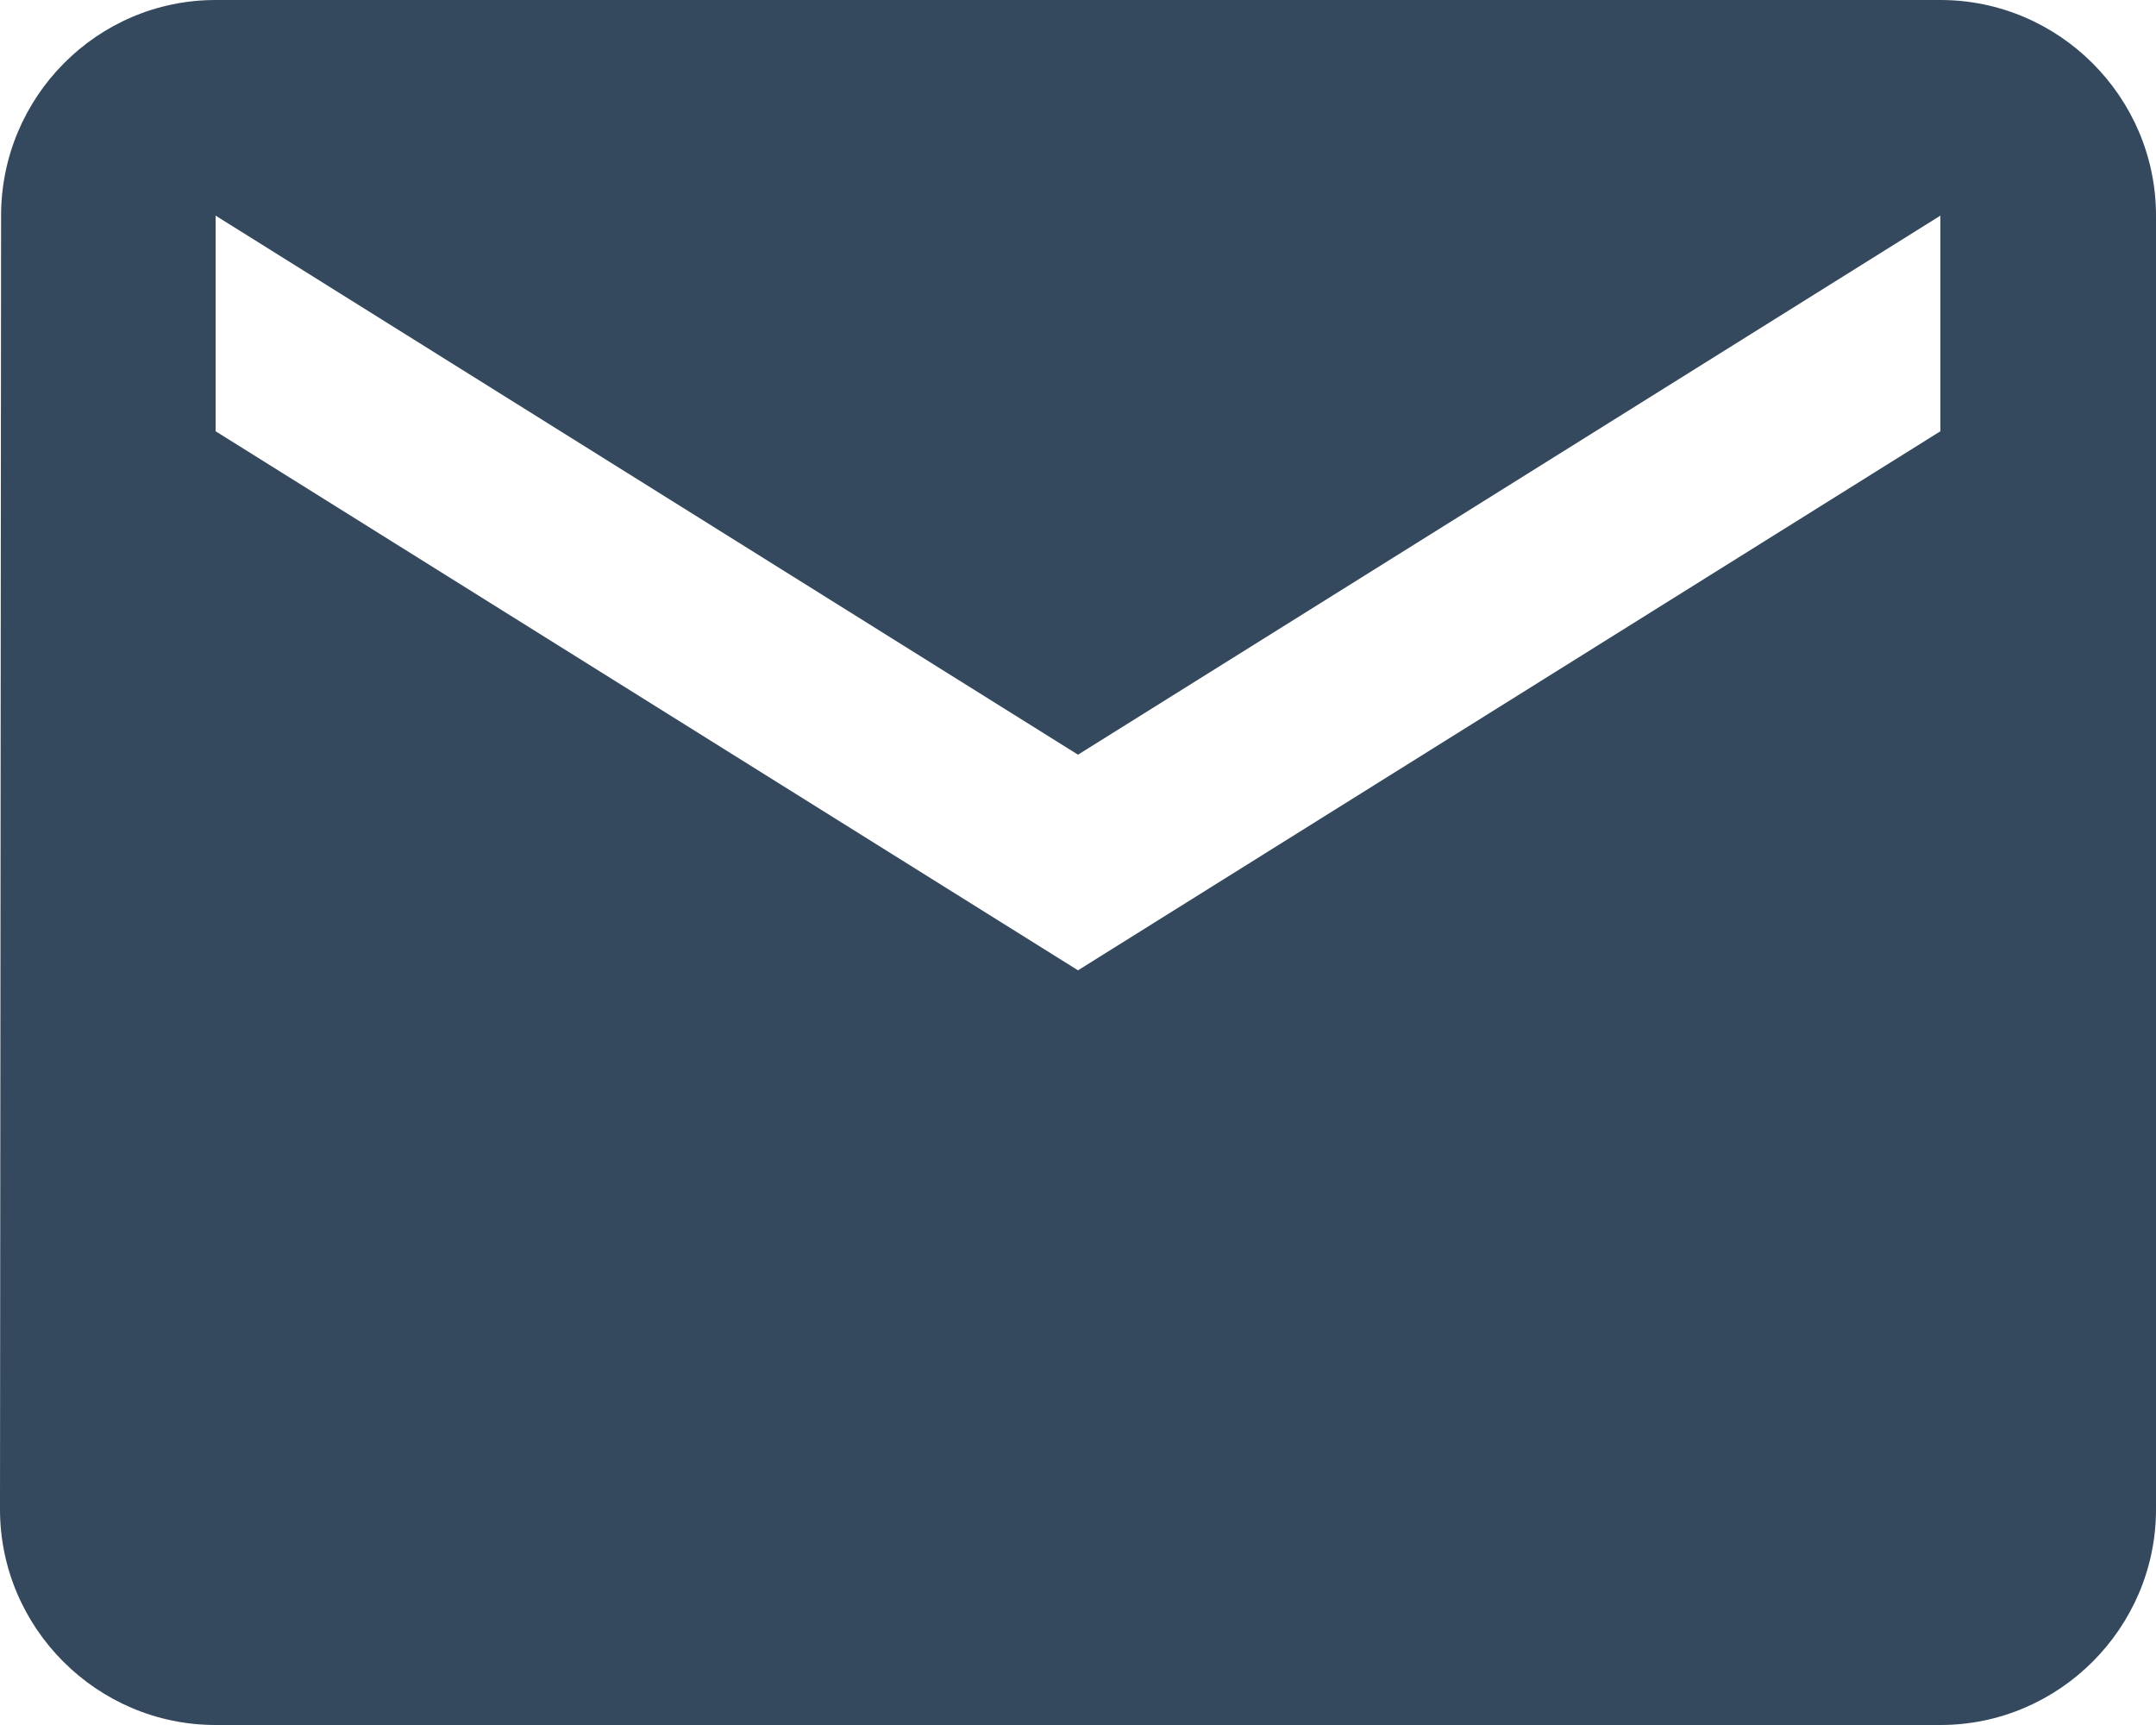 <?xml version="1.0" encoding="UTF-8"?>
<svg width="40px" height="32px" viewBox="0 0 40 32" version="1.1" xmlns="http://www.w3.org/2000/svg" xmlns:xlink="http://www.w3.org/1999/xlink">
    <title>Fill 161</title>
    <g id="▶️--Grid" stroke="none" stroke-width="1" fill="none" fill-rule="evenodd">
        <g id="Footer" transform="translate(-631, -363)" fill="#34495E">
            <g id="Email" transform="translate(534, 363)">
                <path d="M133,0 L101,0 C98.8,0 97.02,1.8 97.02,4 L97,28 C97,30.2 98.8,32 101,32 L133,32 C135.2,32 137,30.2 137,28 L137,4 C137,1.8 135.2,0 133,0 L133,0 Z M133,8 L117,18 L101,8 L101,4 L117,14 L133,4 L133,8 L133,8 Z" id="Fill-161"></path>
            </g>
        </g>
    </g>
</svg>